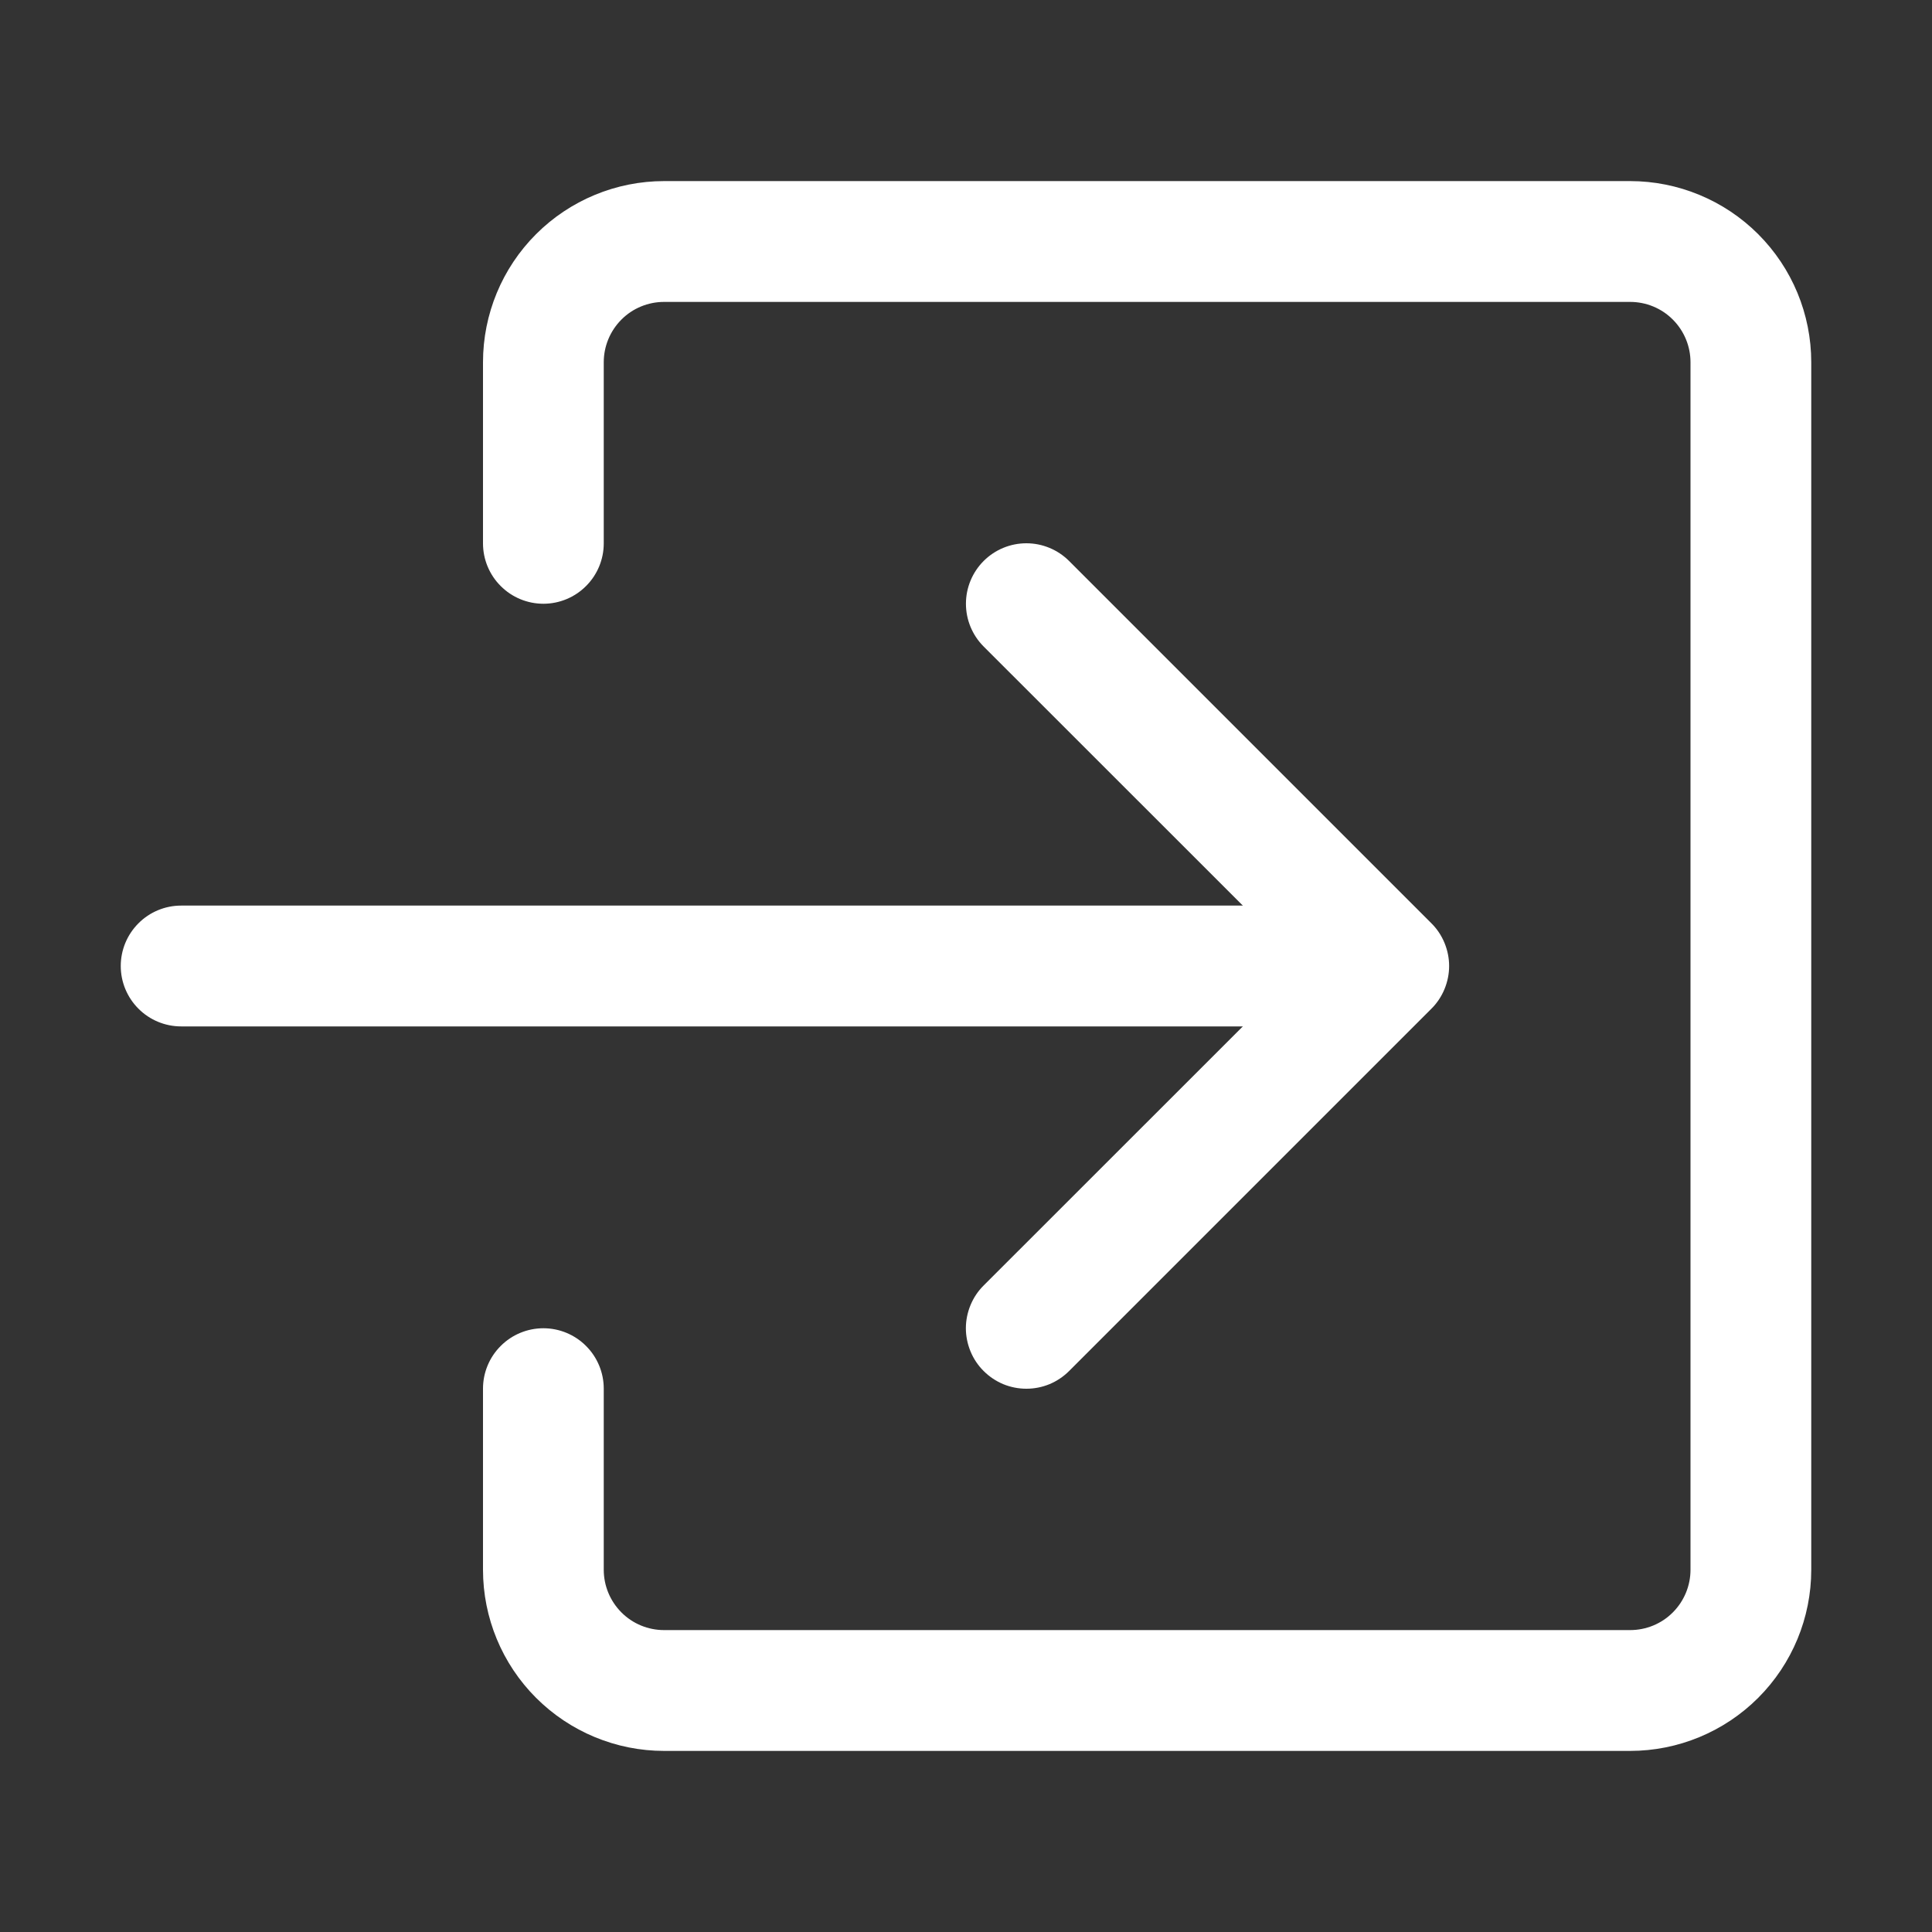 <svg width="30" height="30" viewBox="0 0 30 30" fill="none" xmlns="http://www.w3.org/2000/svg">
<rect x="0" y="0" width="30" height="30" fill="#333333" stroke="none"/>
<path fill-rule="evenodd" clip-rule="evenodd" d="M15.274 21.289C15.186 21.202 15.117 21.098 15.07 20.984C15.023 20.87 14.998 20.748 14.998 20.625C14.998 20.502 15.023 20.38 15.07 20.266C15.117 20.152 15.186 20.048 15.274 19.961L20.237 15L15.274 10.039C15.098 9.863 14.999 9.624 14.999 9.375C14.999 9.126 15.098 8.887 15.274 8.711C15.45 8.535 15.688 8.436 15.938 8.436C16.186 8.436 16.425 8.535 16.601 8.711L22.226 14.336C22.314 14.423 22.383 14.527 22.43 14.641C22.477 14.755 22.502 14.877 22.502 15C22.502 15.123 22.477 15.245 22.43 15.359C22.383 15.473 22.314 15.577 22.226 15.664L16.601 21.289C16.514 21.376 16.411 21.445 16.297 21.493C16.183 21.54 16.061 21.564 15.938 21.564C15.814 21.564 15.692 21.54 15.578 21.493C15.464 21.445 15.361 21.376 15.274 21.289Z" fill="white"/>
<path fill-rule="evenodd" clip-rule="evenodd" d="M1.875 15C1.875 14.751 1.974 14.513 2.15 14.337C2.325 14.161 2.564 14.062 2.812 14.062H19.688C19.936 14.062 20.175 14.161 20.35 14.337C20.526 14.513 20.625 14.751 20.625 15C20.625 15.249 20.526 15.487 20.35 15.663C20.175 15.839 19.936 15.938 19.688 15.938H2.812C2.564 15.938 2.325 15.839 2.15 15.663C1.974 15.487 1.875 15.249 1.875 15Z" fill="white"/>
<path fill-rule="evenodd" clip-rule="evenodd" d="M25.312 27.188C26.058 27.188 26.774 26.891 27.301 26.364C27.829 25.836 28.125 25.121 28.125 24.375V5.625C28.125 4.879 27.829 4.164 27.301 3.636C26.774 3.109 26.058 2.812 25.312 2.812H10.312C9.567 2.812 8.851 3.109 8.324 3.636C7.796 4.164 7.5 4.879 7.5 5.625V8.438C7.5 8.686 7.599 8.925 7.775 9.1C7.95 9.276 8.189 9.375 8.438 9.375C8.686 9.375 8.925 9.276 9.1 9.1C9.276 8.925 9.375 8.686 9.375 8.438V5.625C9.375 5.376 9.474 5.138 9.65 4.962C9.825 4.786 10.064 4.688 10.312 4.688H25.312C25.561 4.688 25.8 4.786 25.975 4.962C26.151 5.138 26.25 5.376 26.25 5.625V24.375C26.25 24.624 26.151 24.862 25.975 25.038C25.8 25.214 25.561 25.312 25.312 25.312H10.312C10.064 25.312 9.825 25.214 9.65 25.038C9.474 24.862 9.375 24.624 9.375 24.375V21.562C9.375 21.314 9.276 21.075 9.1 20.9C8.925 20.724 8.686 20.625 8.438 20.625C8.189 20.625 7.95 20.724 7.775 20.9C7.599 21.075 7.5 21.314 7.5 21.562V24.375C7.5 25.121 7.796 25.836 8.324 26.364C8.851 26.891 9.567 27.188 10.312 27.188H25.312Z" fill="white"/>
</svg>
